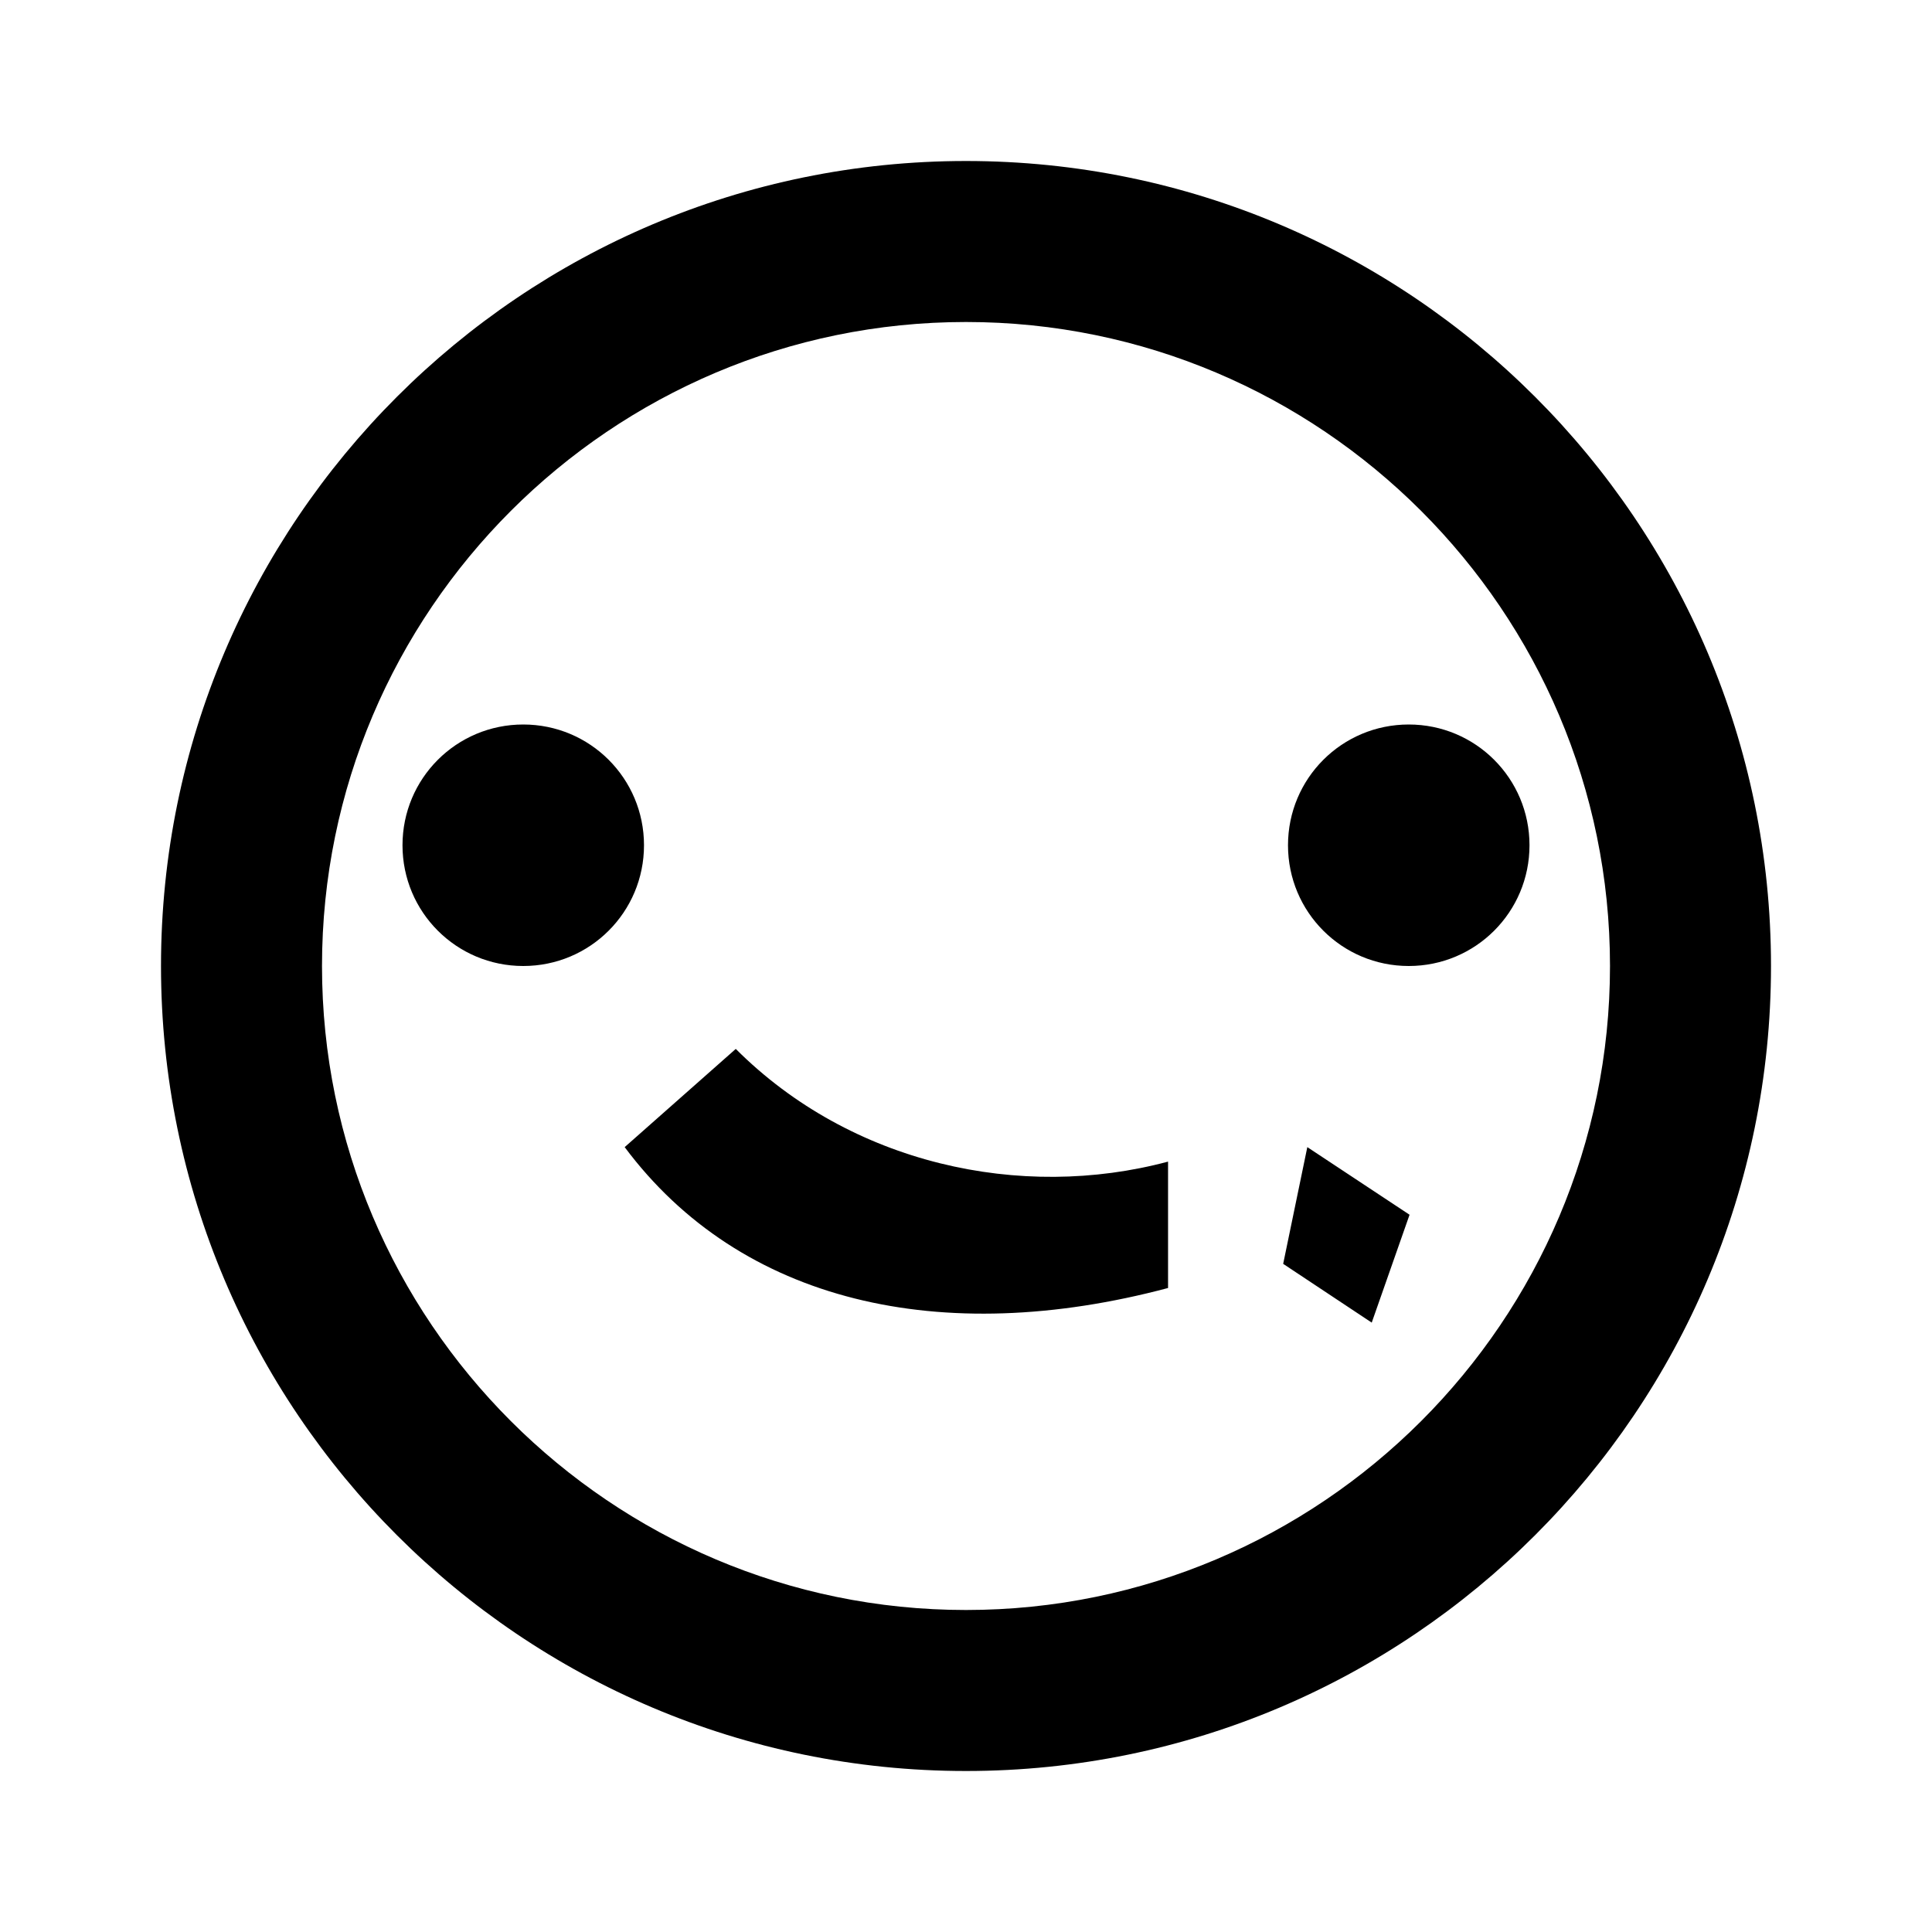 <svg xmlns="http://www.w3.org/2000/svg" class="icon icon-ai-automation" viewBox="0 0 24 24">
  <path d="M12 2C6.48 2 2 6.48 2 12s4.48 10 10 10 10-4.48 10-10S17.52 2 12 2zm0 18c-4.41 0-8-3.59-8-8s3.59-8 8-8 8 3.59 8 8-3.59 8-8 8zM6.5 9C5.67 9 5 9.67 5 10.5S5.67 12 6.5 12 8 11.33 8 10.5 7.33 9 6.5 9zm11 0c-.83 0-1.5 .67-1.5 1.5s.67 1.5 1.5 1.5 1.5-.67 1.5-1.5-.67-1.5-1.5-1.5zM7.76 14.25c1.44 1.93 3.93 2.5 6.75 1.75v-1.57c-1.83 .49-3.94 .03-5.37-1.4M16.24 14.25l1.27 .84-.47 1.34-1.1-.73"/>
</svg>